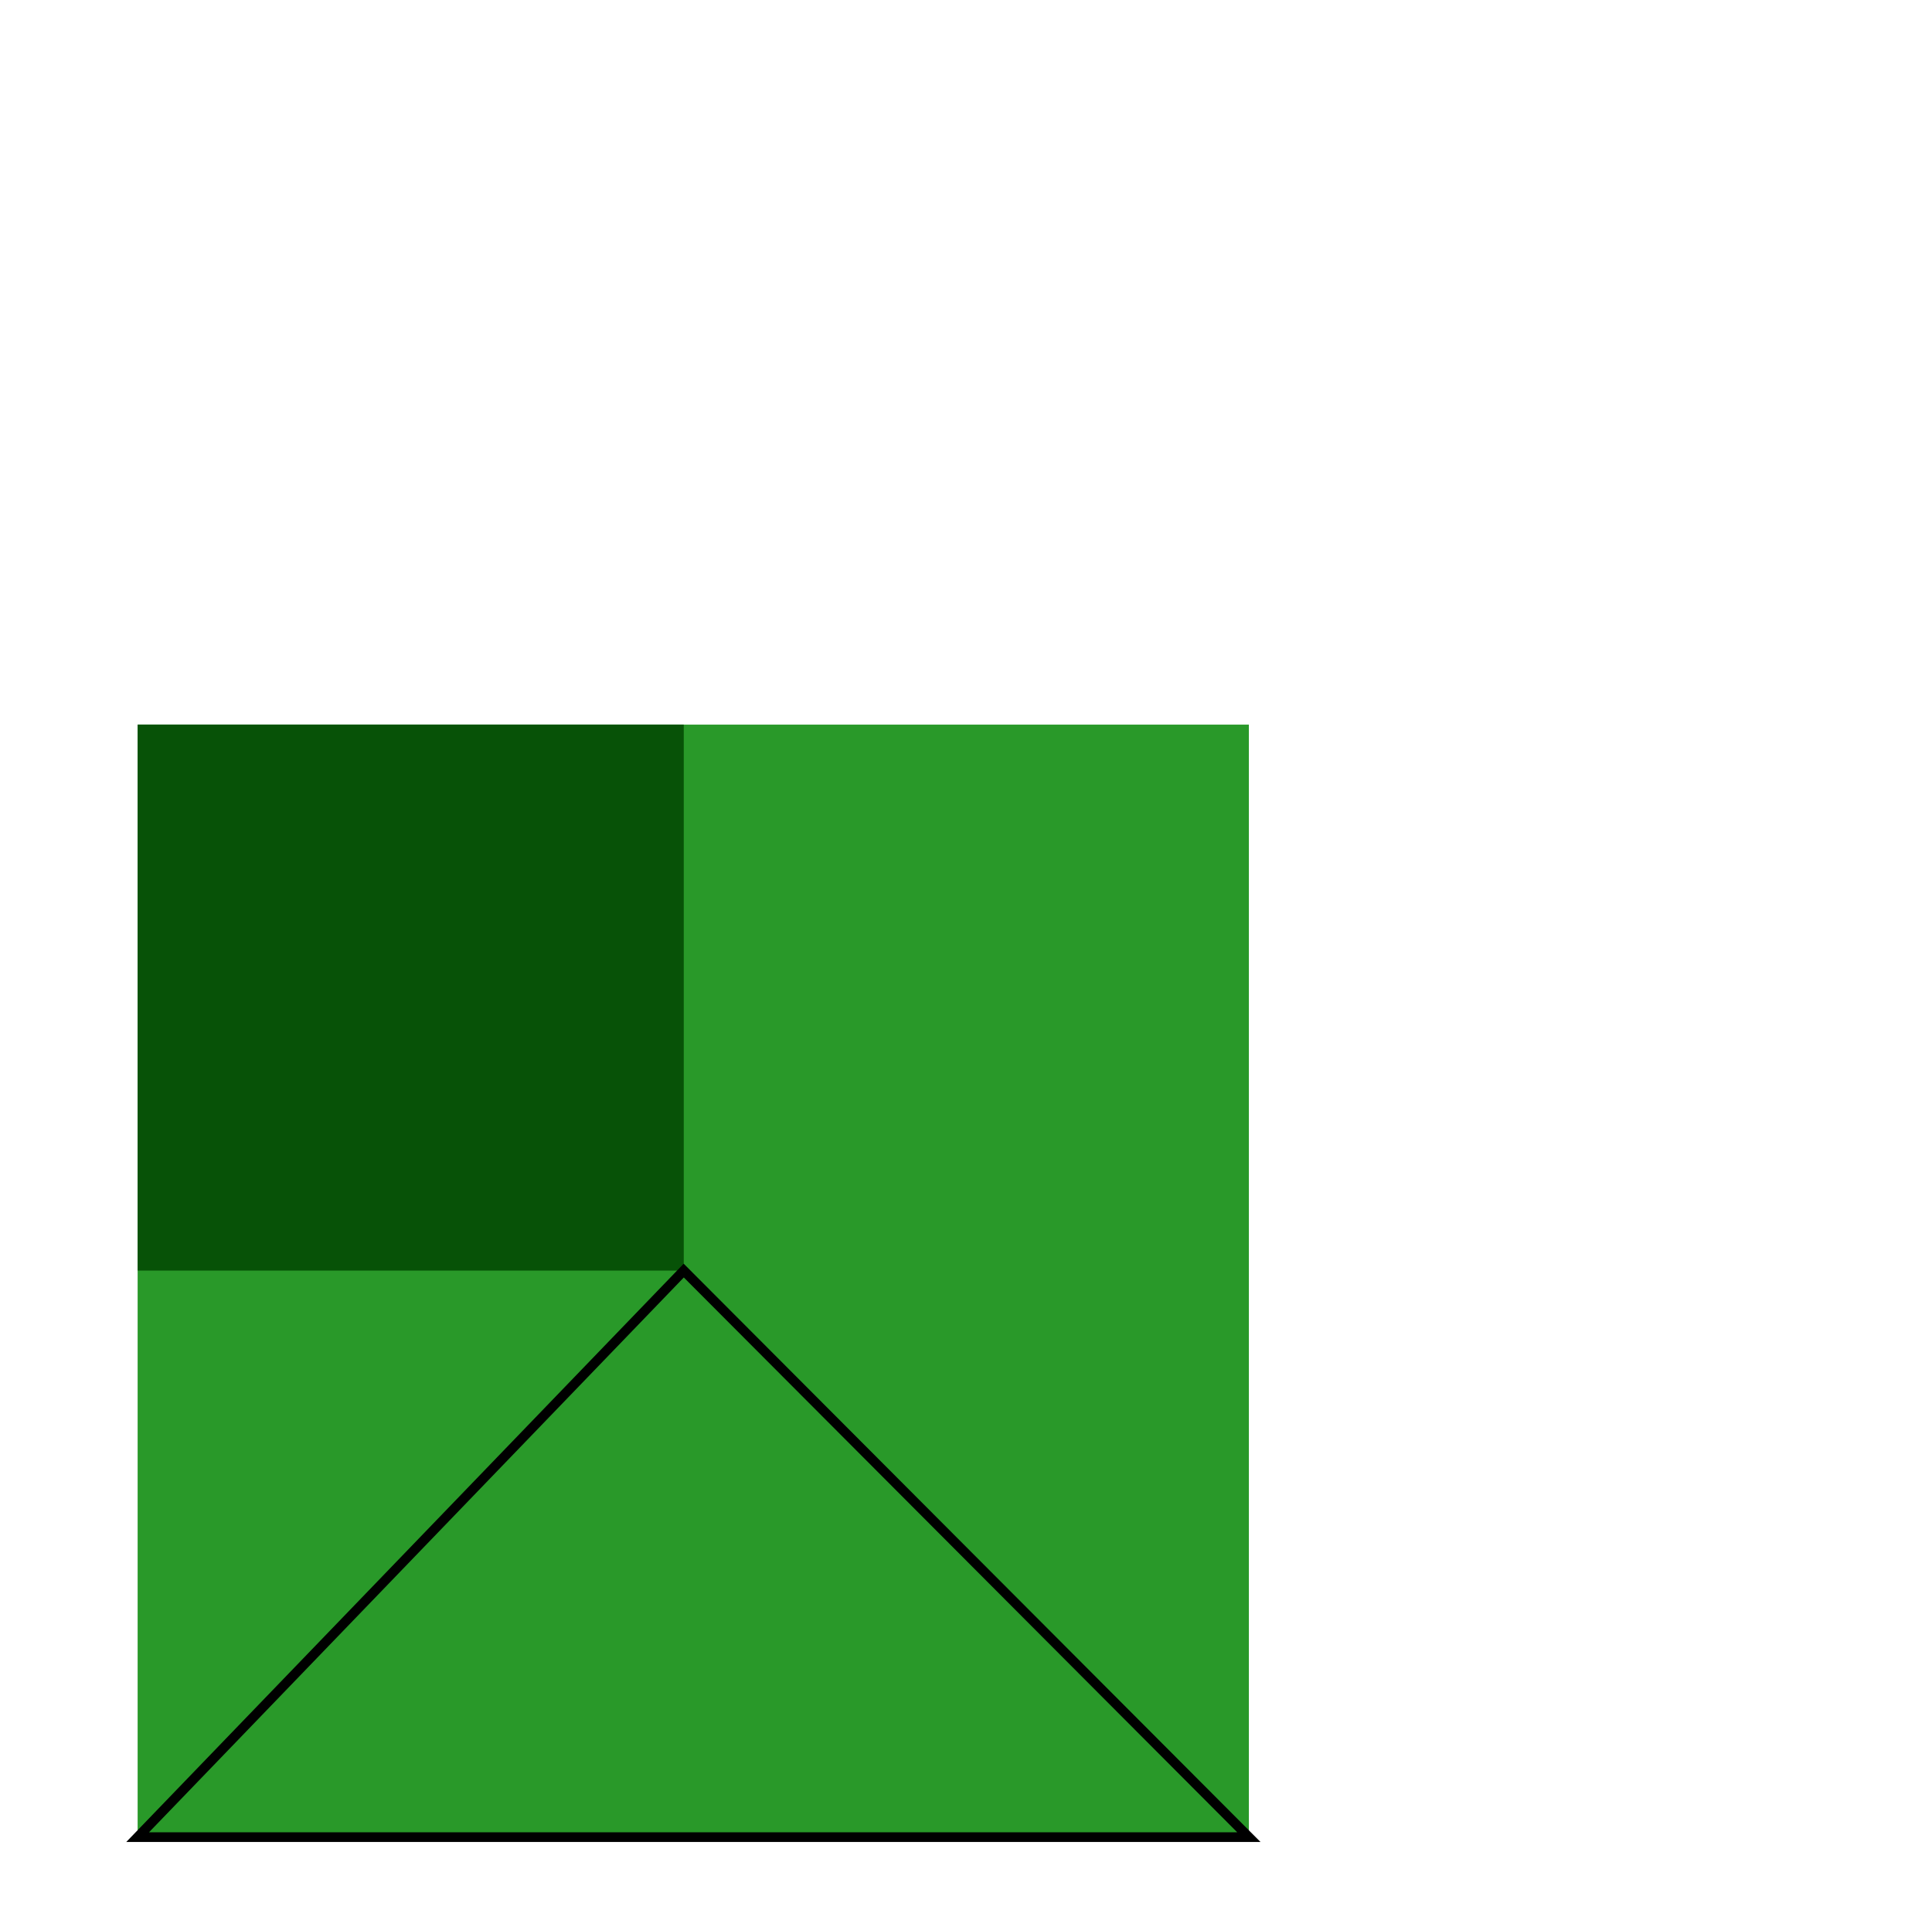 <?xml version="1.0" encoding="UTF-8" standalone="no"?>
<!-- Created with Inkscape (http://www.inkscape.org/) -->

<svg
   xmlns:dc="http://purl.org/dc/elements/1.1/"
   xmlns:cc="http://creativecommons.org/ns#"
   xmlns:rdf="http://www.w3.org/1999/02/22-rdf-syntax-ns#"
   xmlns:svg="http://www.w3.org/2000/svg"
   xmlns="http://www.w3.org/2000/svg"
   xmlns:sodipodi="http://sodipodi.sourceforge.net/DTD/sodipodi-0.dtd"
   xmlns:inkscape="http://www.inkscape.org/namespaces/inkscape"
   width="200.562"
   height="200.404"
   viewBox="0 0 53.065 53.024"
   version="1.1"
   id="svg8"
   inkscape:version="0.92.1 r15371"
   sodipodi:docname="Info_icon.svg"
   inkscape:export-filename="C:\Users\Julian\Homepage\Balken.png"
   inkscape:export-xdpi="0.12183994"
   inkscape:export-ydpi="0.12183994">
  <defs
     id="defs2" />
  <sodipodi:namedview
     id="base"
     pagecolor="#ffffff"
     bordercolor="#666666"
     borderopacity="1.0"
     inkscape:pageopacity="0.0"
     inkscape:pageshadow="2"
     inkscape:zoom="5.6"
     inkscape:cx="66.106355"
     inkscape:cy="62.031008"
     inkscape:document-units="mm"
     inkscape:current-layer="layer1"
     showgrid="false"
     inkscape:window-width="1920"
     inkscape:window-height="1017"
     inkscape:window-x="-8"
     inkscape:window-y="-8"
     inkscape:window-maximized="1"
     fit-margin-top="0"
     fit-margin-left="0"
     fit-margin-right="0"
     fit-margin-bottom="0"
     units="px"
     inkscape:snap-global="true" />
  <g
     inkscape:label="Ebene 1"
     inkscape:groupmode="layer"
     id="layer1"
     transform="translate(0.184,-84.071)">
    <rect
       style="opacity:1;fill:#008600;fill-opacity:0.839;fill-rule:nonzero;stroke:none;stroke-width:0.082;stroke-miterlimit:4;stroke-dasharray:none;stroke-opacity:1"
       id="rect4485"
       width="30.522"
       height="30.565"
       x="3.596"
       y="103.978"
       inkscape:export-xdpi="53.692173"
       inkscape:export-ydpi="53.692173"
       inkscape:export-filename="C:\Users\Julian\Homepage\Neu\Balken.png" />
    <rect
       style="opacity:1;fill:#004400;fill-opacity:0.839;fill-rule:nonzero;stroke:none;stroke-width:4.043;stroke-linejoin:round;stroke-miterlimit:4;stroke-dasharray:none;stroke-opacity:0.556;paint-order:markers fill stroke"
       id="rect6982"
       width="15"
       height="15"
       x="3.596"
       y="103.978" />
    <path
       style="fill:none;stroke:#000000;stroke-width:0.265px;stroke-linecap:butt;stroke-linejoin:miter;stroke-opacity:1"
       d="m 3.596,134.543 15,-15.565 15.522,15.565 z"
       id="path7001"
       inkscape:connector-curvature="0" />
  </g>
</svg>
